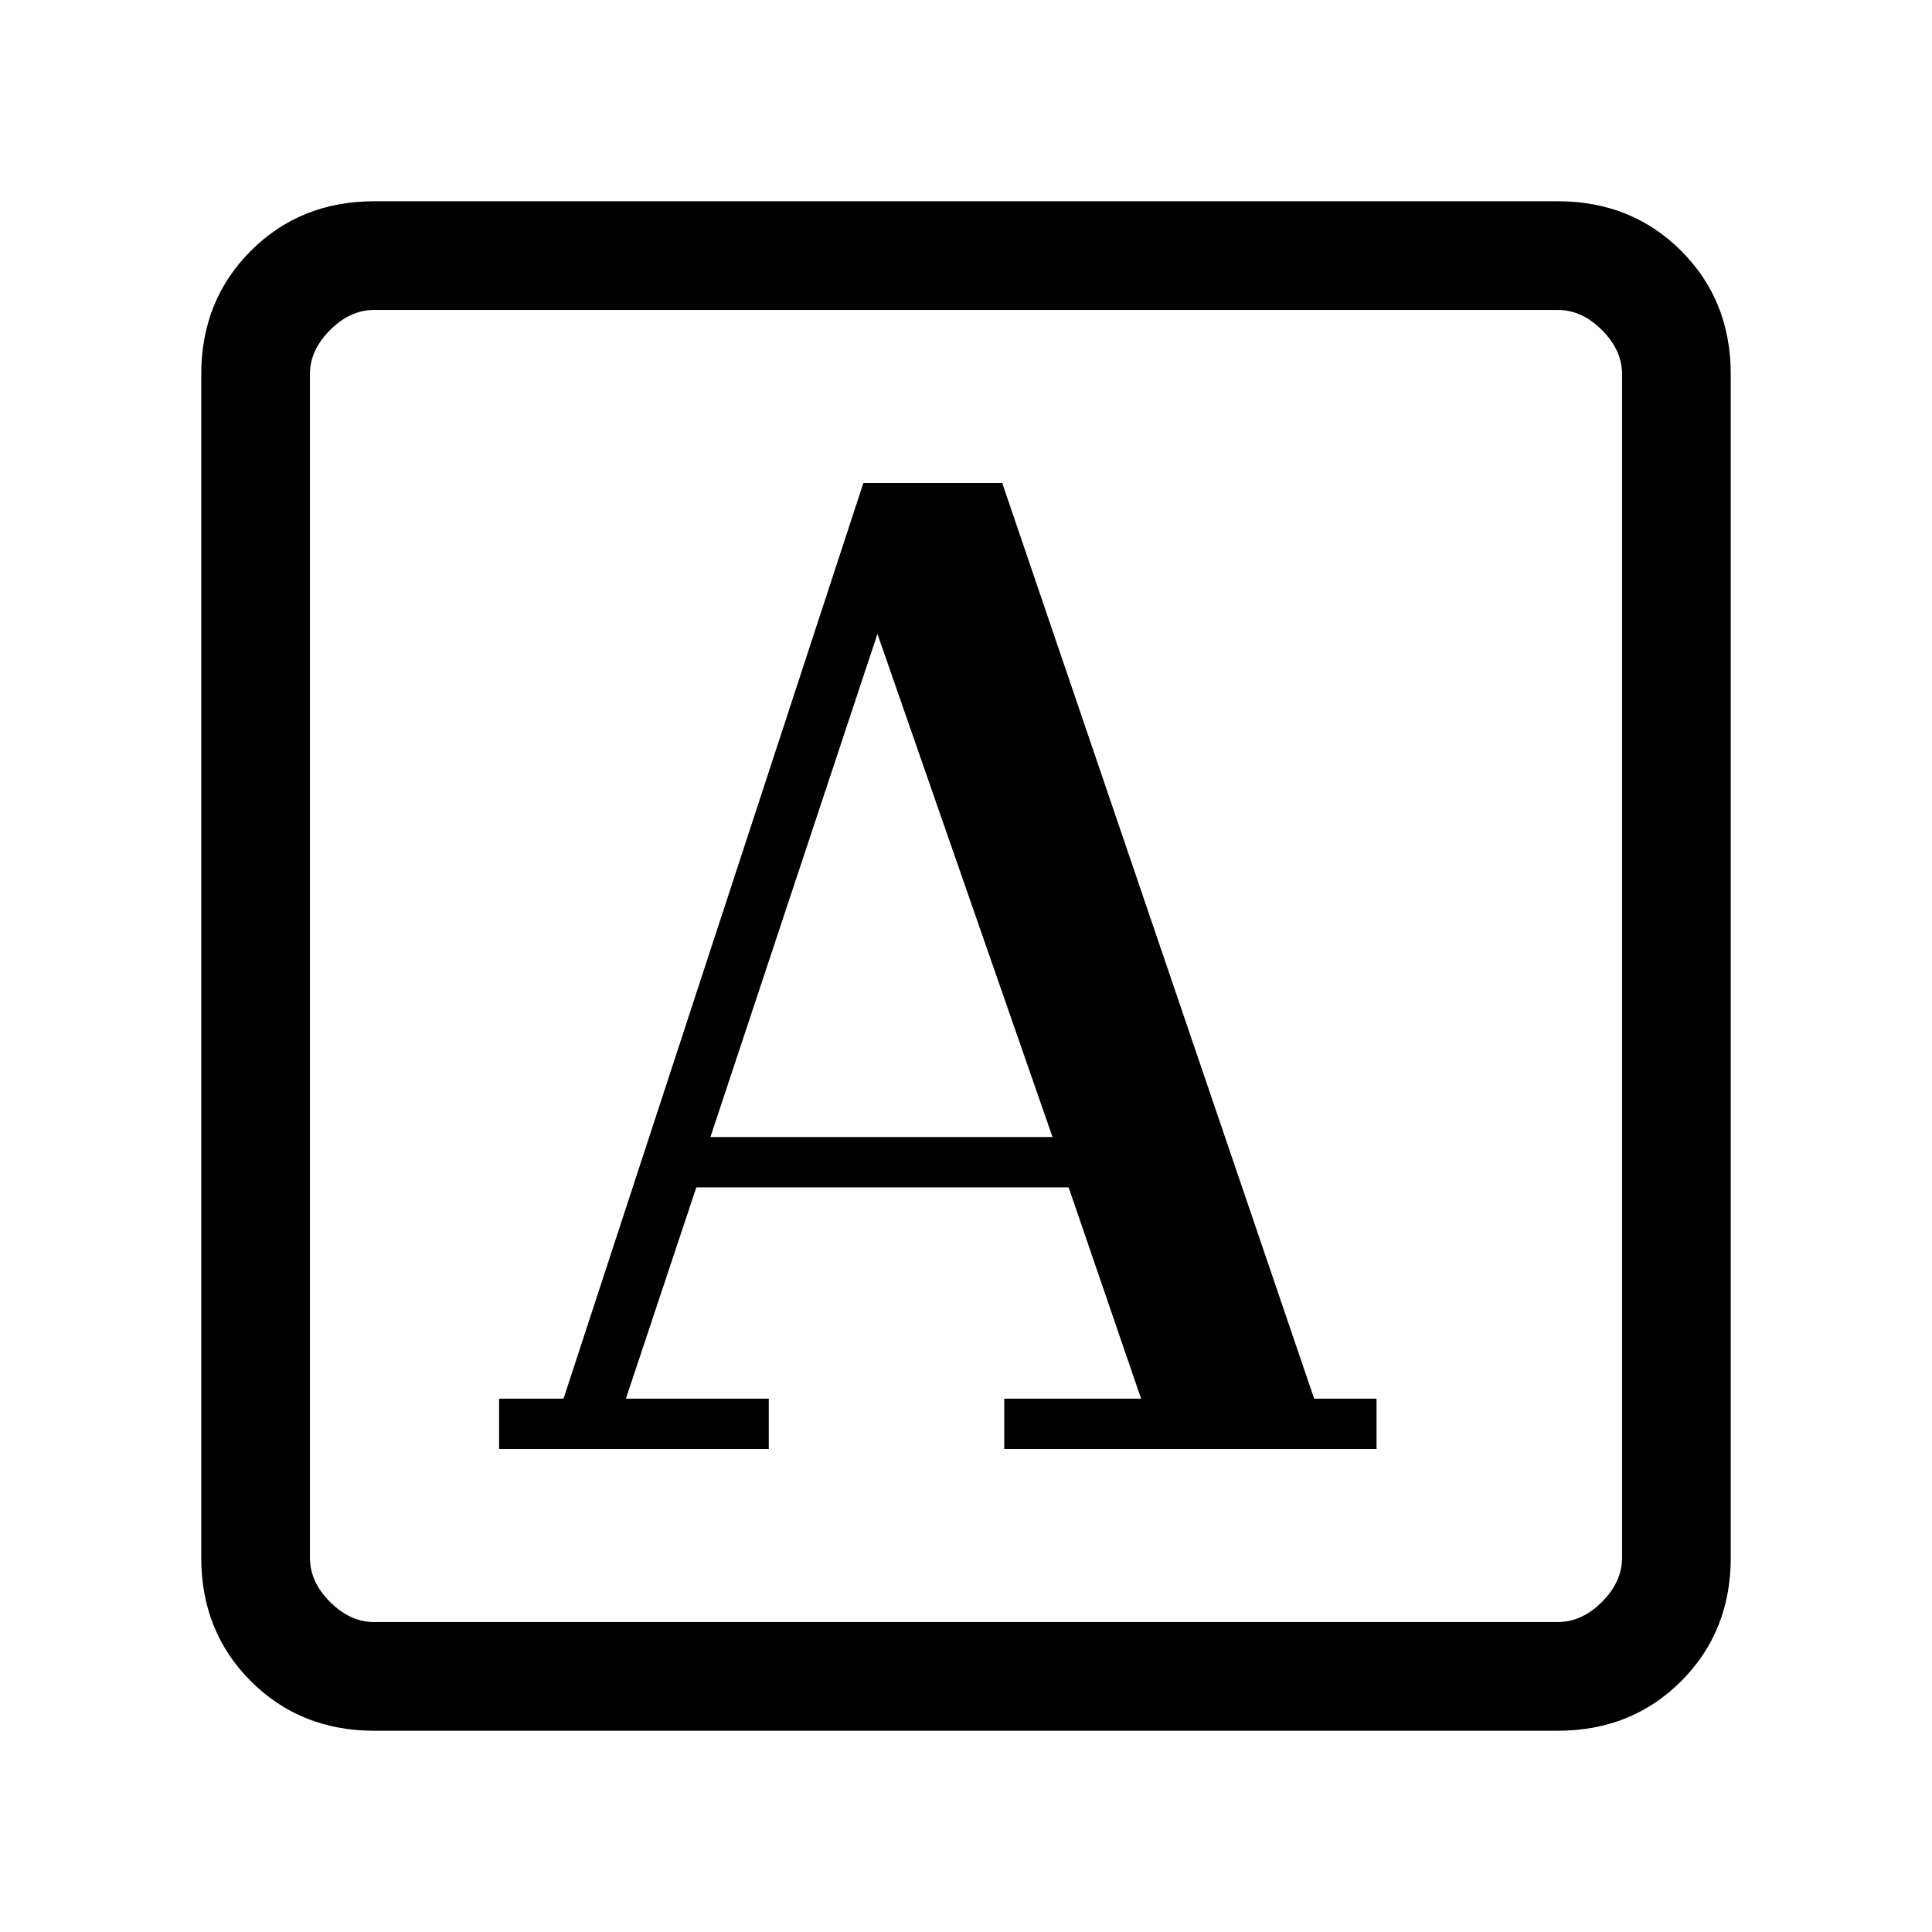 <svg xmlns="http://www.w3.org/2000/svg" height="24" viewBox="0 -960 960 960" width="24"><path d="M248-240h134v-25h-71l35-105h185l36 105h-68v25h185v-25h-31L498-720h-69L280-265h-32v25Zm105-155 83-250 87 250H353ZM186-100q-36.725 0-61.363-24.637Q100-149.275 100-186v-588q0-36.725 24.637-61.362Q149.275-860 186-860h588q36.725 0 61.362 24.638Q860-810.725 860-774v588q0 36.725-24.638 61.363Q810.725-100 774-100H186Zm0-54h588q12 0 22-10t10-22v-588q0-12-10-22t-22-10H186q-12 0-22 10t-10 22v588q0 12 10 22t22 10Zm-32 0v-652 652Z"/></svg>